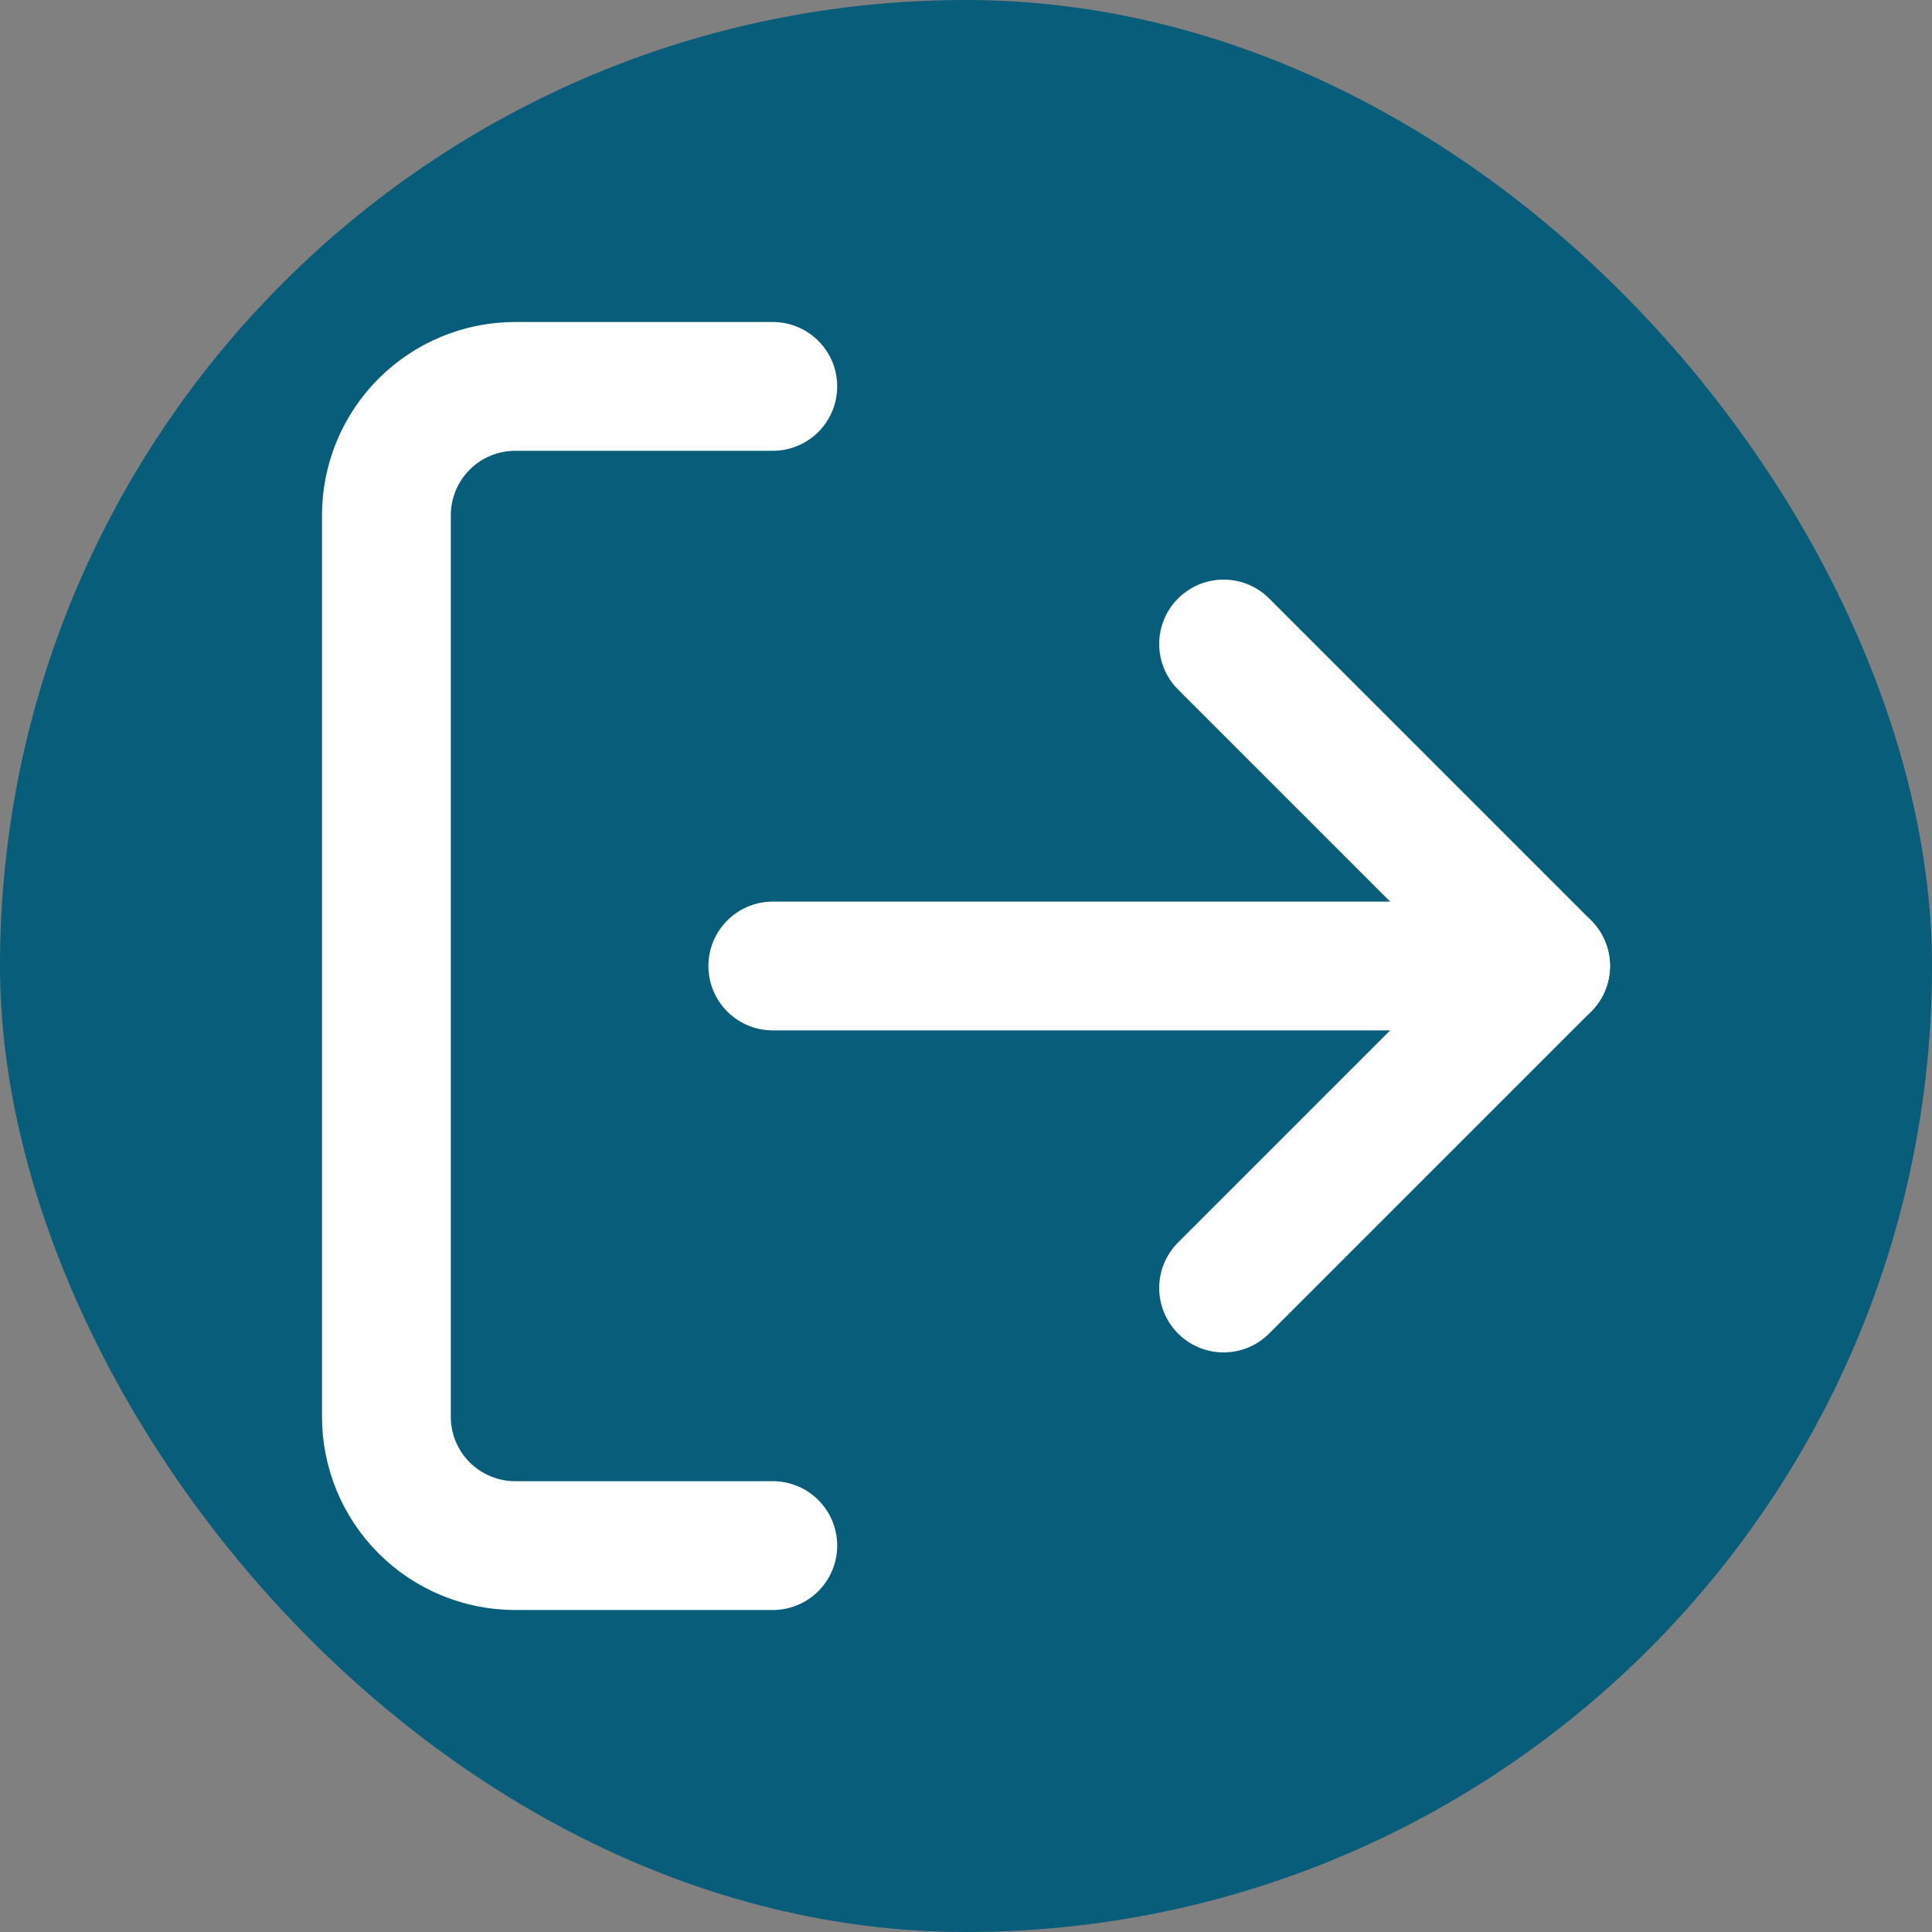 <svg width="30" height="30" viewBox="0 0 30 30" fill="none" xmlns="http://www.w3.org/2000/svg">
<rect x="0" y="0" width="30" height="30" fill="#808080" stroke="none"/>
<rect width="30" height="30" rx="15" fill="#085D7A"/>
<path d="M12 24H8C7.47 24 6.961 23.789 6.586 23.414C6.211 23.039 6 22.53 6 22V8C6 7.47 6.211 6.961 6.586 6.586C6.961 6.211 7.47 6 8 6H12" stroke="white" stroke-width="2" stroke-linecap="round" stroke-linejoin="round"/>
<path d="M19 20L24 15L19 10" stroke="white" stroke-width="2" stroke-linecap="round" stroke-linejoin="round"/>
<path d="M24 15H12" stroke="white" stroke-width="2" stroke-linecap="round" stroke-linejoin="round"/>
</svg>
